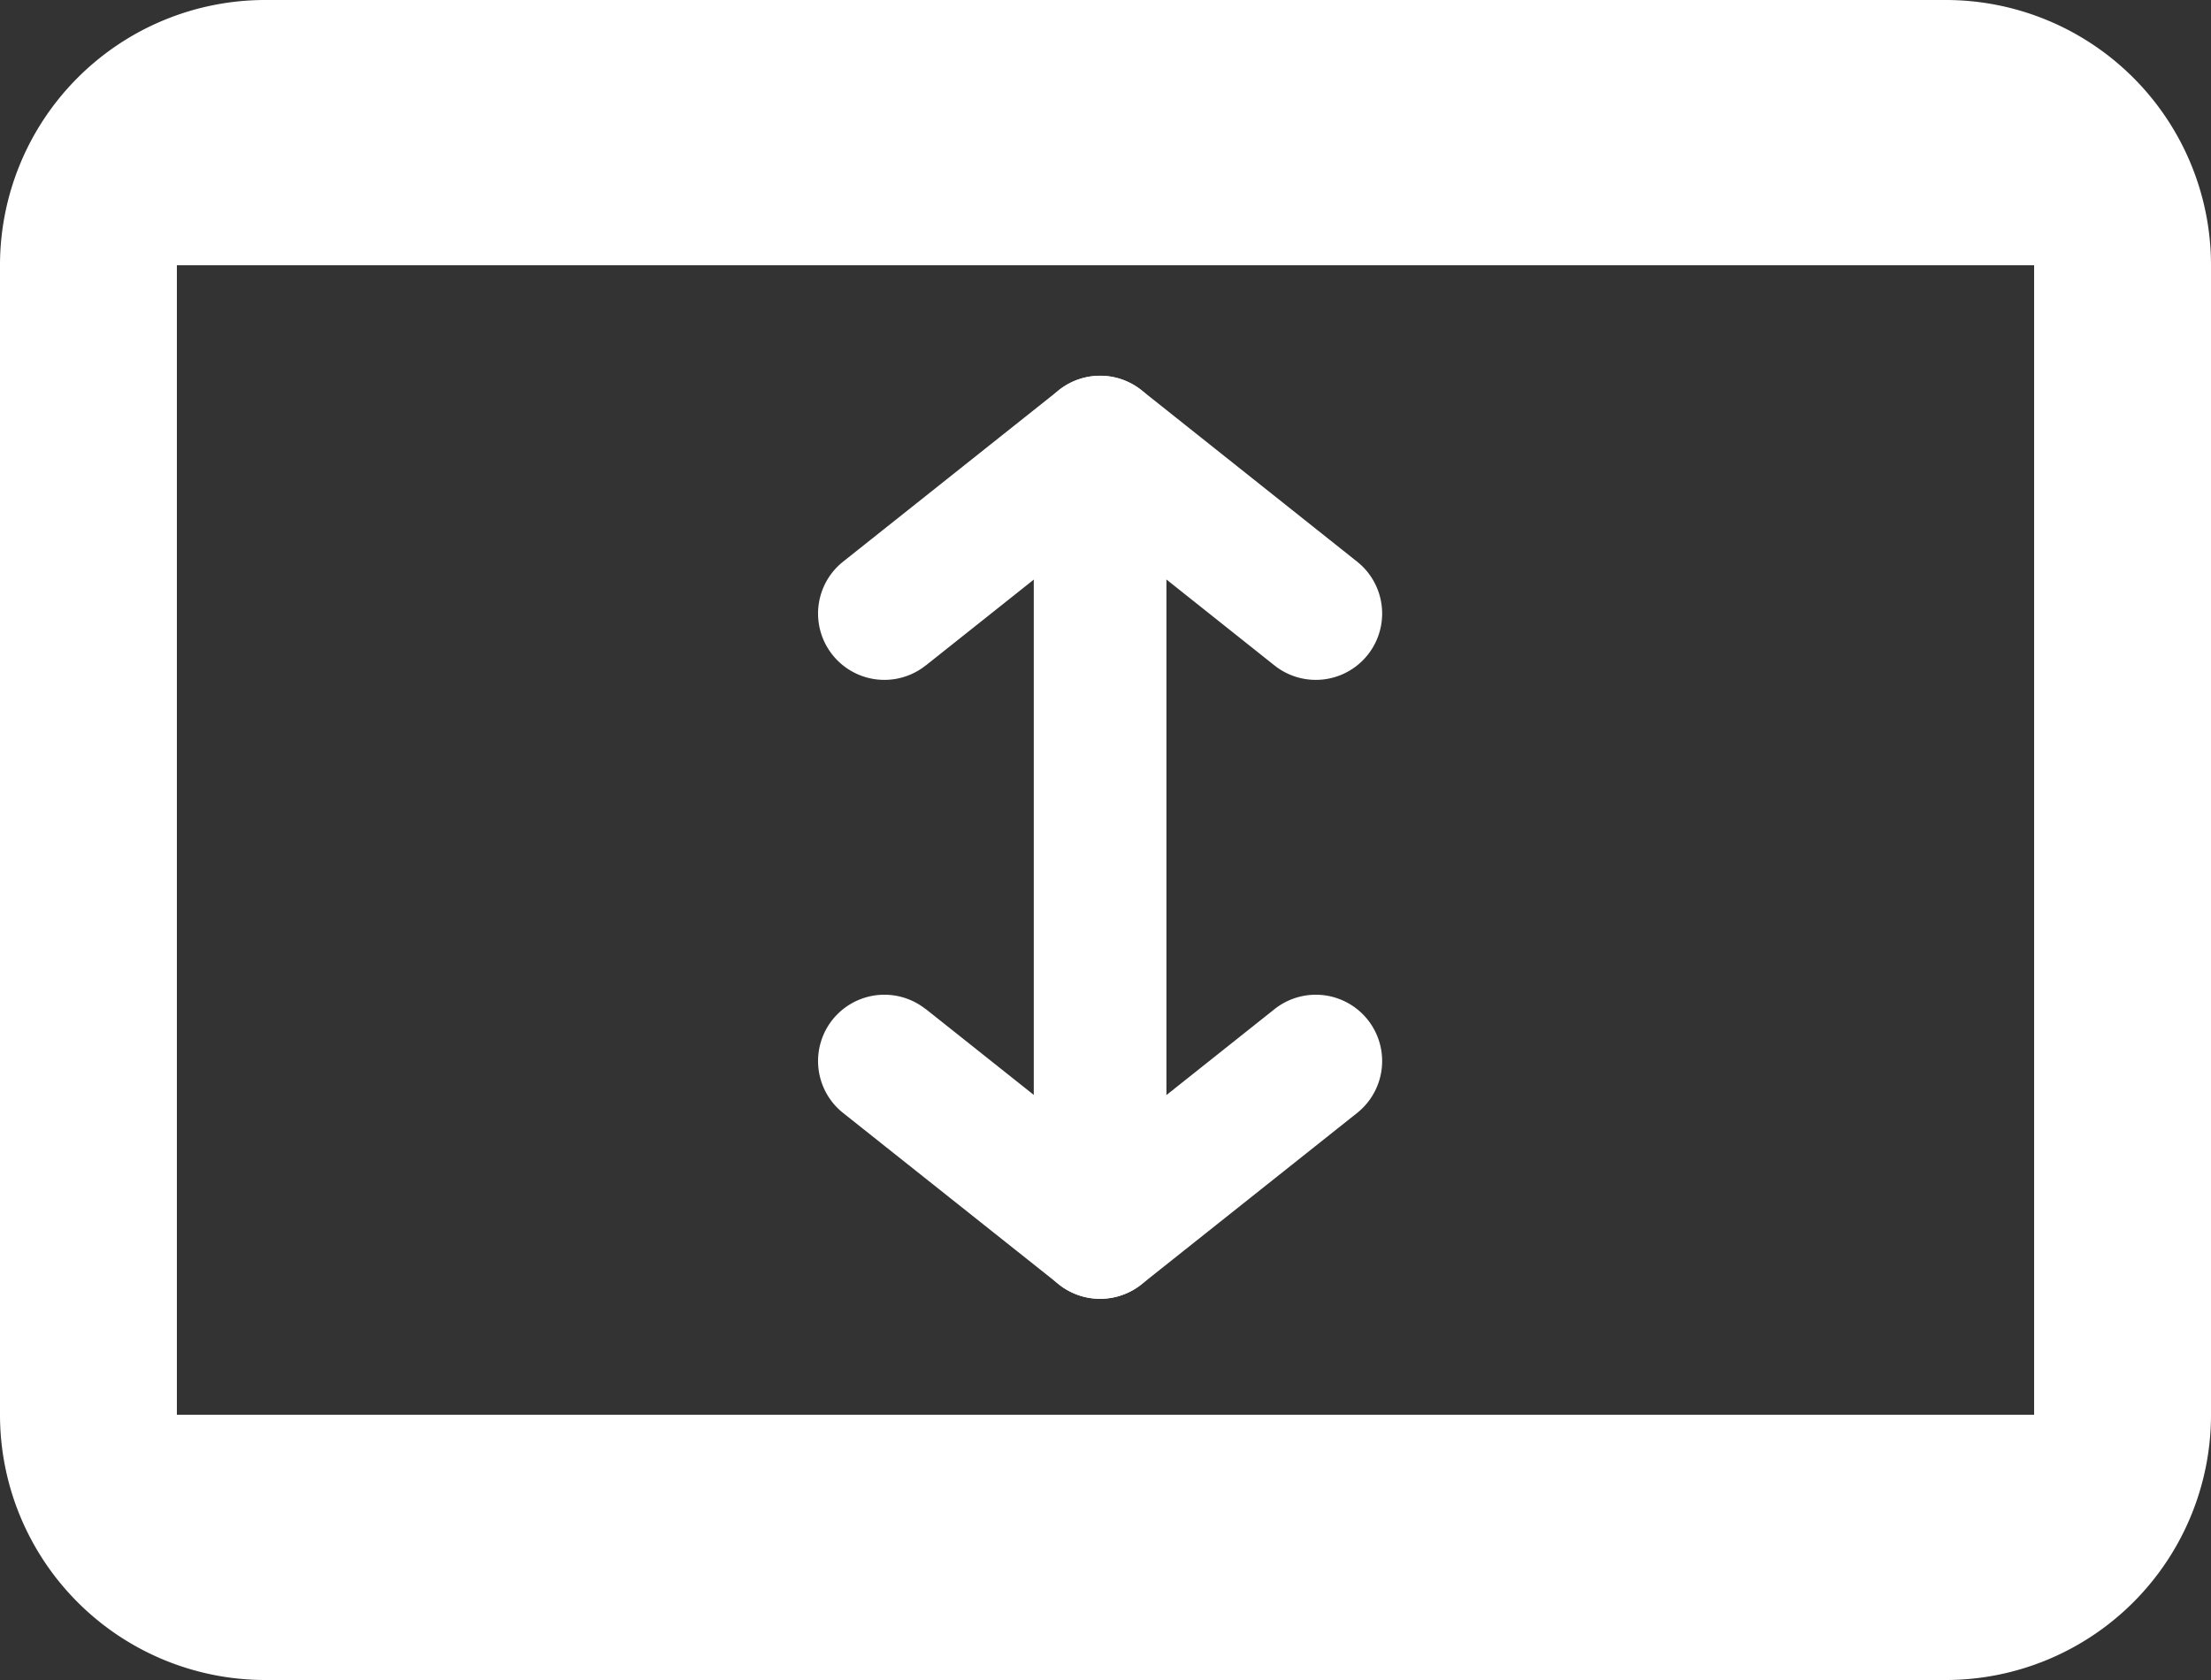 <svg xmlns="http://www.w3.org/2000/svg" width="25" height="19" viewBox="0 0 25 19">
    <rect x="0" y="0" width="25" height="19" fill="#333333" stroke="none"/>
    <g fill="#FFF" fill-rule="evenodd">
        <path fill-rule="nonzero"
              d="M3 2a1 1 0 0 0-1 1v13a1 1 0 0 0 1 1h19a1 1 0 0 0 1-1V3a1 1 0 0 0-1-1H3zm0-2h19a3 3 0 0 1 3 3v13a3 3 0 0 1-3 3H3a3 3 0 0 1-3-3V3a3 3 0 0 1 3-3z"/>
        <path d="M2 16h22v1H2zM2 2h21.817v1H2z"/>
        <path fill-rule="nonzero"
              d="M10.467 7.526a.75.75 0 1 1-.934-1.174l2.44-1.94a.75.75 0 0 1 .933 0l2.439 1.94a.75.75 0 1 1-.934 1.174L12.44 5.958l-1.972 1.568z"/>
        <path fill-rule="nonzero" d="M11.689 5a.75.75 0 1 1 1.5 0v8.939a.75.75 0 1 1-1.5 0V5z"/>
        <path fill-rule="nonzero"
              d="M10.467 11.413a.75.75 0 1 0-.934 1.174l2.44 1.939a.75.75 0 0 0 .933 0l2.439-1.939a.75.75 0 1 0-.934-1.174L12.44 12.98l-1.972-1.568z"/>
    </g>
</svg>
